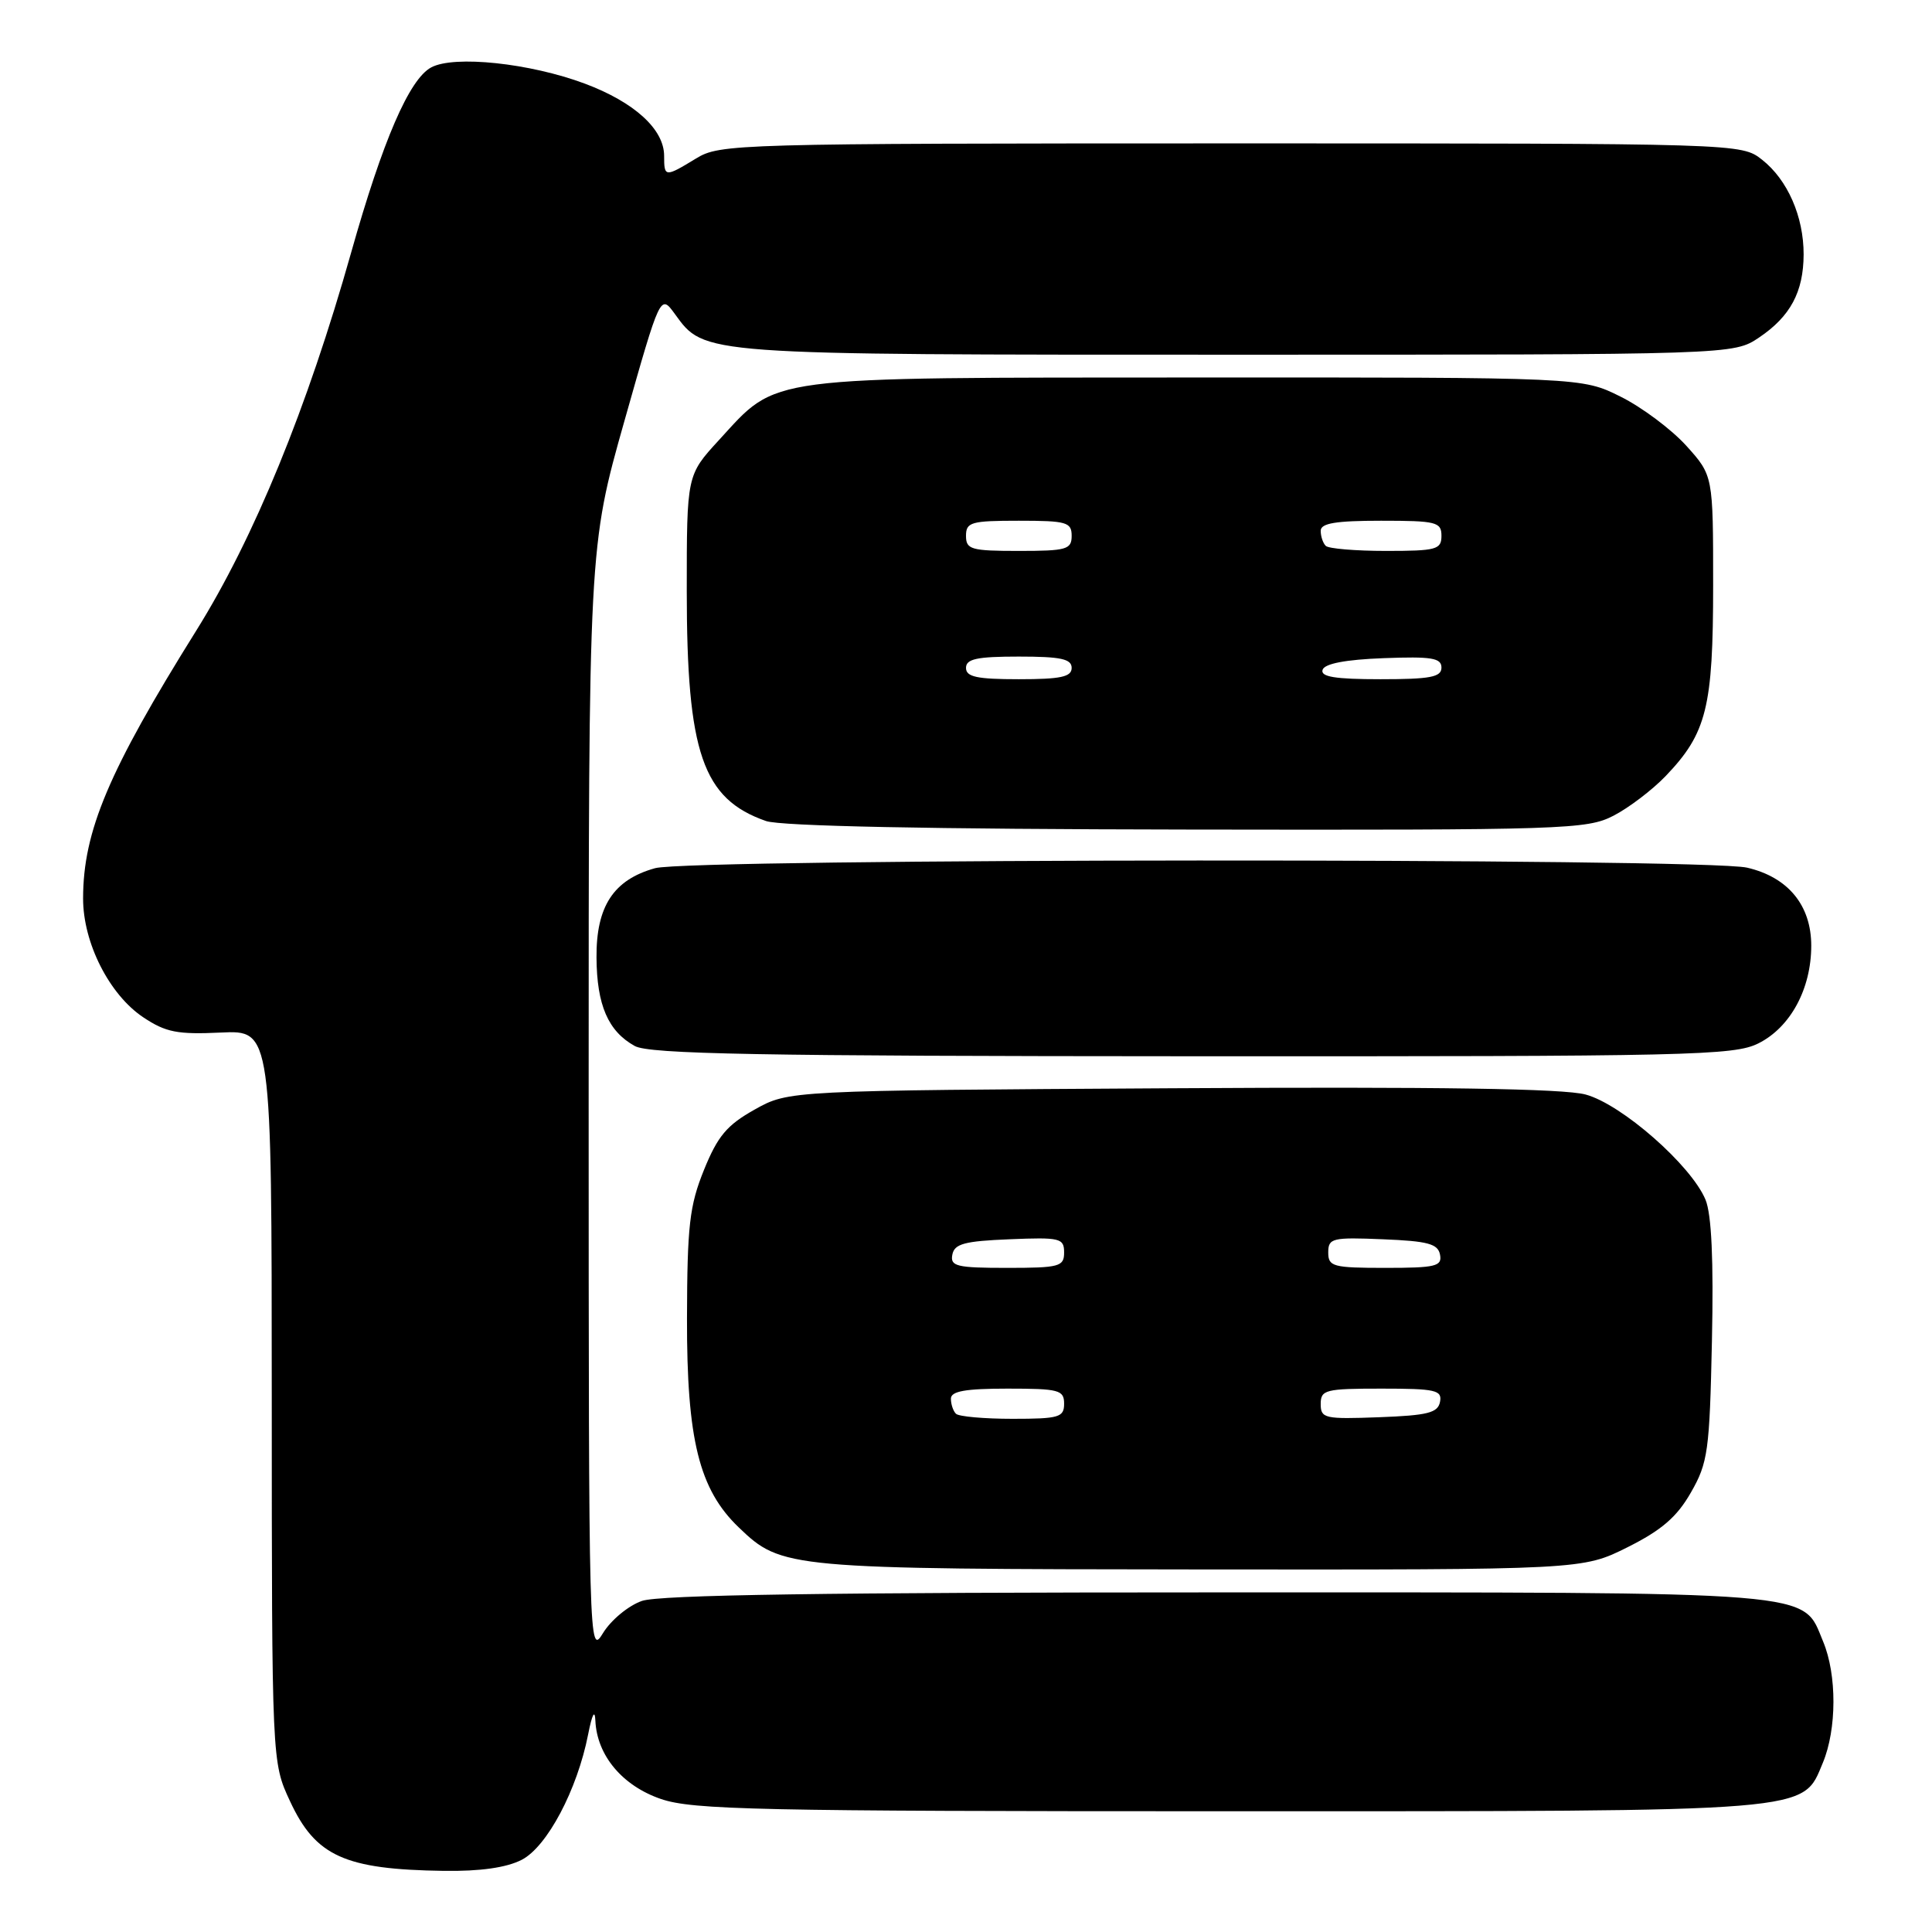 <?xml version="1.0" encoding="UTF-8" standalone="no"?>
<!DOCTYPE svg PUBLIC "-//W3C//DTD SVG 1.1//EN" "http://www.w3.org/Graphics/SVG/1.1/DTD/svg11.dtd" >
<svg xmlns="http://www.w3.org/2000/svg" xmlns:xlink="http://www.w3.org/1999/xlink" version="1.1" viewBox="0 0 256 256">
 <g >
 <path fill="currentColor"
d=" M 69.14 246.43 C 72.50 244.69 76.49 237.16 77.93 229.82 C 78.46 227.13 78.82 226.44 78.89 228.00 C 79.10 232.61 82.47 236.63 87.59 238.38 C 91.81 239.81 100.39 240.00 162.71 240.00 C 241.00 240.00 238.77 240.18 241.54 233.57 C 243.39 229.12 243.41 221.92 241.58 217.53 C 238.74 210.73 242.07 211.00 161.20 211.00 C 109.56 211.00 87.35 211.33 85.06 212.13 C 83.27 212.75 80.96 214.67 79.91 216.38 C 78.03 219.46 78.01 218.67 78.00 146.01 C 78.00 72.52 78.00 72.52 82.75 55.74 C 87.50 38.96 87.50 38.96 89.42 41.60 C 93.40 47.06 92.51 47.00 163.82 47.00 C 229.70 47.00 229.70 47.00 233.09 44.72 C 237.23 41.93 238.97 38.69 238.99 33.72 C 239.00 28.70 236.87 23.83 233.49 21.17 C 230.73 19.00 230.73 19.00 163.12 19.00 C 97.31 19.01 95.41 19.06 92.23 21.00 C 88.11 23.51 88.00 23.50 88.00 20.65 C 88.00 17.13 84.06 13.54 77.49 11.08 C 70.21 8.36 60.18 7.30 57.14 8.93 C 54.23 10.48 50.71 18.64 46.53 33.46 C 40.71 54.09 33.67 71.28 26.01 83.55 C 14.38 102.18 11.02 110.14 11.01 119.04 C 11.00 124.93 14.49 131.81 19.00 134.81 C 21.97 136.79 23.52 137.09 29.25 136.82 C 36.00 136.50 36.00 136.50 36.01 185.00 C 36.02 233.50 36.02 233.50 38.43 238.67 C 41.82 245.97 45.68 247.71 58.80 247.90 C 63.65 247.97 67.12 247.47 69.14 246.43 Z  M 215.65 205.02 C 220.17 202.76 222.20 201.01 224.05 197.77 C 226.31 193.83 226.53 192.29 226.84 177.67 C 227.07 166.98 226.79 160.91 225.99 158.97 C 224.10 154.41 214.87 146.31 210.10 145.03 C 207.18 144.24 190.56 143.99 155.21 144.20 C 104.50 144.50 104.50 144.50 100.00 147.02 C 96.32 149.08 95.10 150.53 93.28 155.02 C 91.36 159.77 91.06 162.39 91.03 174.71 C 91.00 190.76 92.63 197.35 97.89 202.39 C 103.58 207.85 104.23 207.91 159.09 207.96 C 209.68 208.00 209.68 208.00 215.65 205.02 Z  M 233.00 138.25 C 237.24 136.13 240.00 131.03 240.00 125.31 C 240.00 119.96 236.93 116.23 231.50 114.97 C 225.84 113.66 91.52 113.73 86.80 115.04 C 81.30 116.57 78.99 120.09 79.04 126.88 C 79.08 133.18 80.58 136.65 84.11 138.60 C 86.03 139.67 100.57 139.94 158.00 139.96 C 224.11 139.99 229.76 139.87 233.00 138.25 Z  M 213.79 108.09 C 215.83 107.04 218.94 104.67 220.70 102.84 C 226.15 97.15 227.00 93.73 227.00 77.53 C 227.00 63.01 227.00 63.01 223.44 59.06 C 221.47 56.89 217.56 53.96 214.74 52.56 C 209.61 50.00 209.61 50.00 158.55 50.02 C 100.61 50.05 103.16 49.71 95.25 58.33 C 91.00 62.96 91.00 62.96 91.00 78.30 C 91.00 99.75 93.10 105.86 101.50 108.79 C 103.43 109.47 123.25 109.87 157.29 109.92 C 207.40 110.00 210.27 109.90 213.79 108.09 Z  M 126.67 187.33 C 126.30 186.97 126.00 186.07 126.00 185.33 C 126.00 184.34 127.92 184.00 133.50 184.00 C 140.33 184.00 141.00 184.18 141.00 186.00 C 141.00 187.80 140.33 188.00 134.17 188.00 C 130.41 188.00 127.03 187.70 126.67 187.33 Z  M 175.00 186.04 C 175.00 184.15 175.61 184.00 183.07 184.00 C 190.22 184.00 191.11 184.20 190.81 185.75 C 190.53 187.21 189.18 187.55 182.74 187.79 C 175.52 188.06 175.00 187.95 175.00 186.04 Z  M 126.19 166.25 C 126.46 164.81 127.80 164.45 133.76 164.21 C 140.48 163.93 141.00 164.06 141.00 165.96 C 141.00 167.83 140.39 168.00 133.43 168.00 C 126.75 168.00 125.89 167.79 126.19 166.25 Z  M 176.00 165.96 C 176.00 164.06 176.52 163.93 183.24 164.21 C 189.20 164.45 190.54 164.81 190.81 166.25 C 191.11 167.79 190.25 168.00 183.57 168.00 C 176.61 168.00 176.00 167.83 176.00 165.96 Z  M 128.00 88.50 C 128.00 87.31 129.44 87.00 135.00 87.00 C 140.56 87.00 142.00 87.31 142.00 88.50 C 142.00 89.69 140.56 90.00 135.00 90.00 C 129.44 90.00 128.00 89.69 128.00 88.50 Z  M 175.25 88.75 C 175.52 87.93 178.30 87.40 183.33 87.21 C 189.70 86.97 191.00 87.18 191.00 88.46 C 191.00 89.72 189.53 90.00 182.92 90.00 C 176.90 90.00 174.94 89.68 175.25 88.75 Z  M 128.00 71.00 C 128.00 69.19 128.67 69.00 135.00 69.00 C 141.33 69.00 142.00 69.19 142.00 71.00 C 142.00 72.81 141.33 73.00 135.00 73.00 C 128.67 73.00 128.00 72.81 128.00 71.00 Z  M 175.67 72.33 C 175.30 71.97 175.00 71.07 175.00 70.33 C 175.00 69.33 177.00 69.00 183.00 69.00 C 190.33 69.00 191.00 69.17 191.00 71.00 C 191.00 72.82 190.33 73.00 183.67 73.00 C 179.63 73.00 176.03 72.70 175.67 72.33 Z "/>
</g>
</svg>